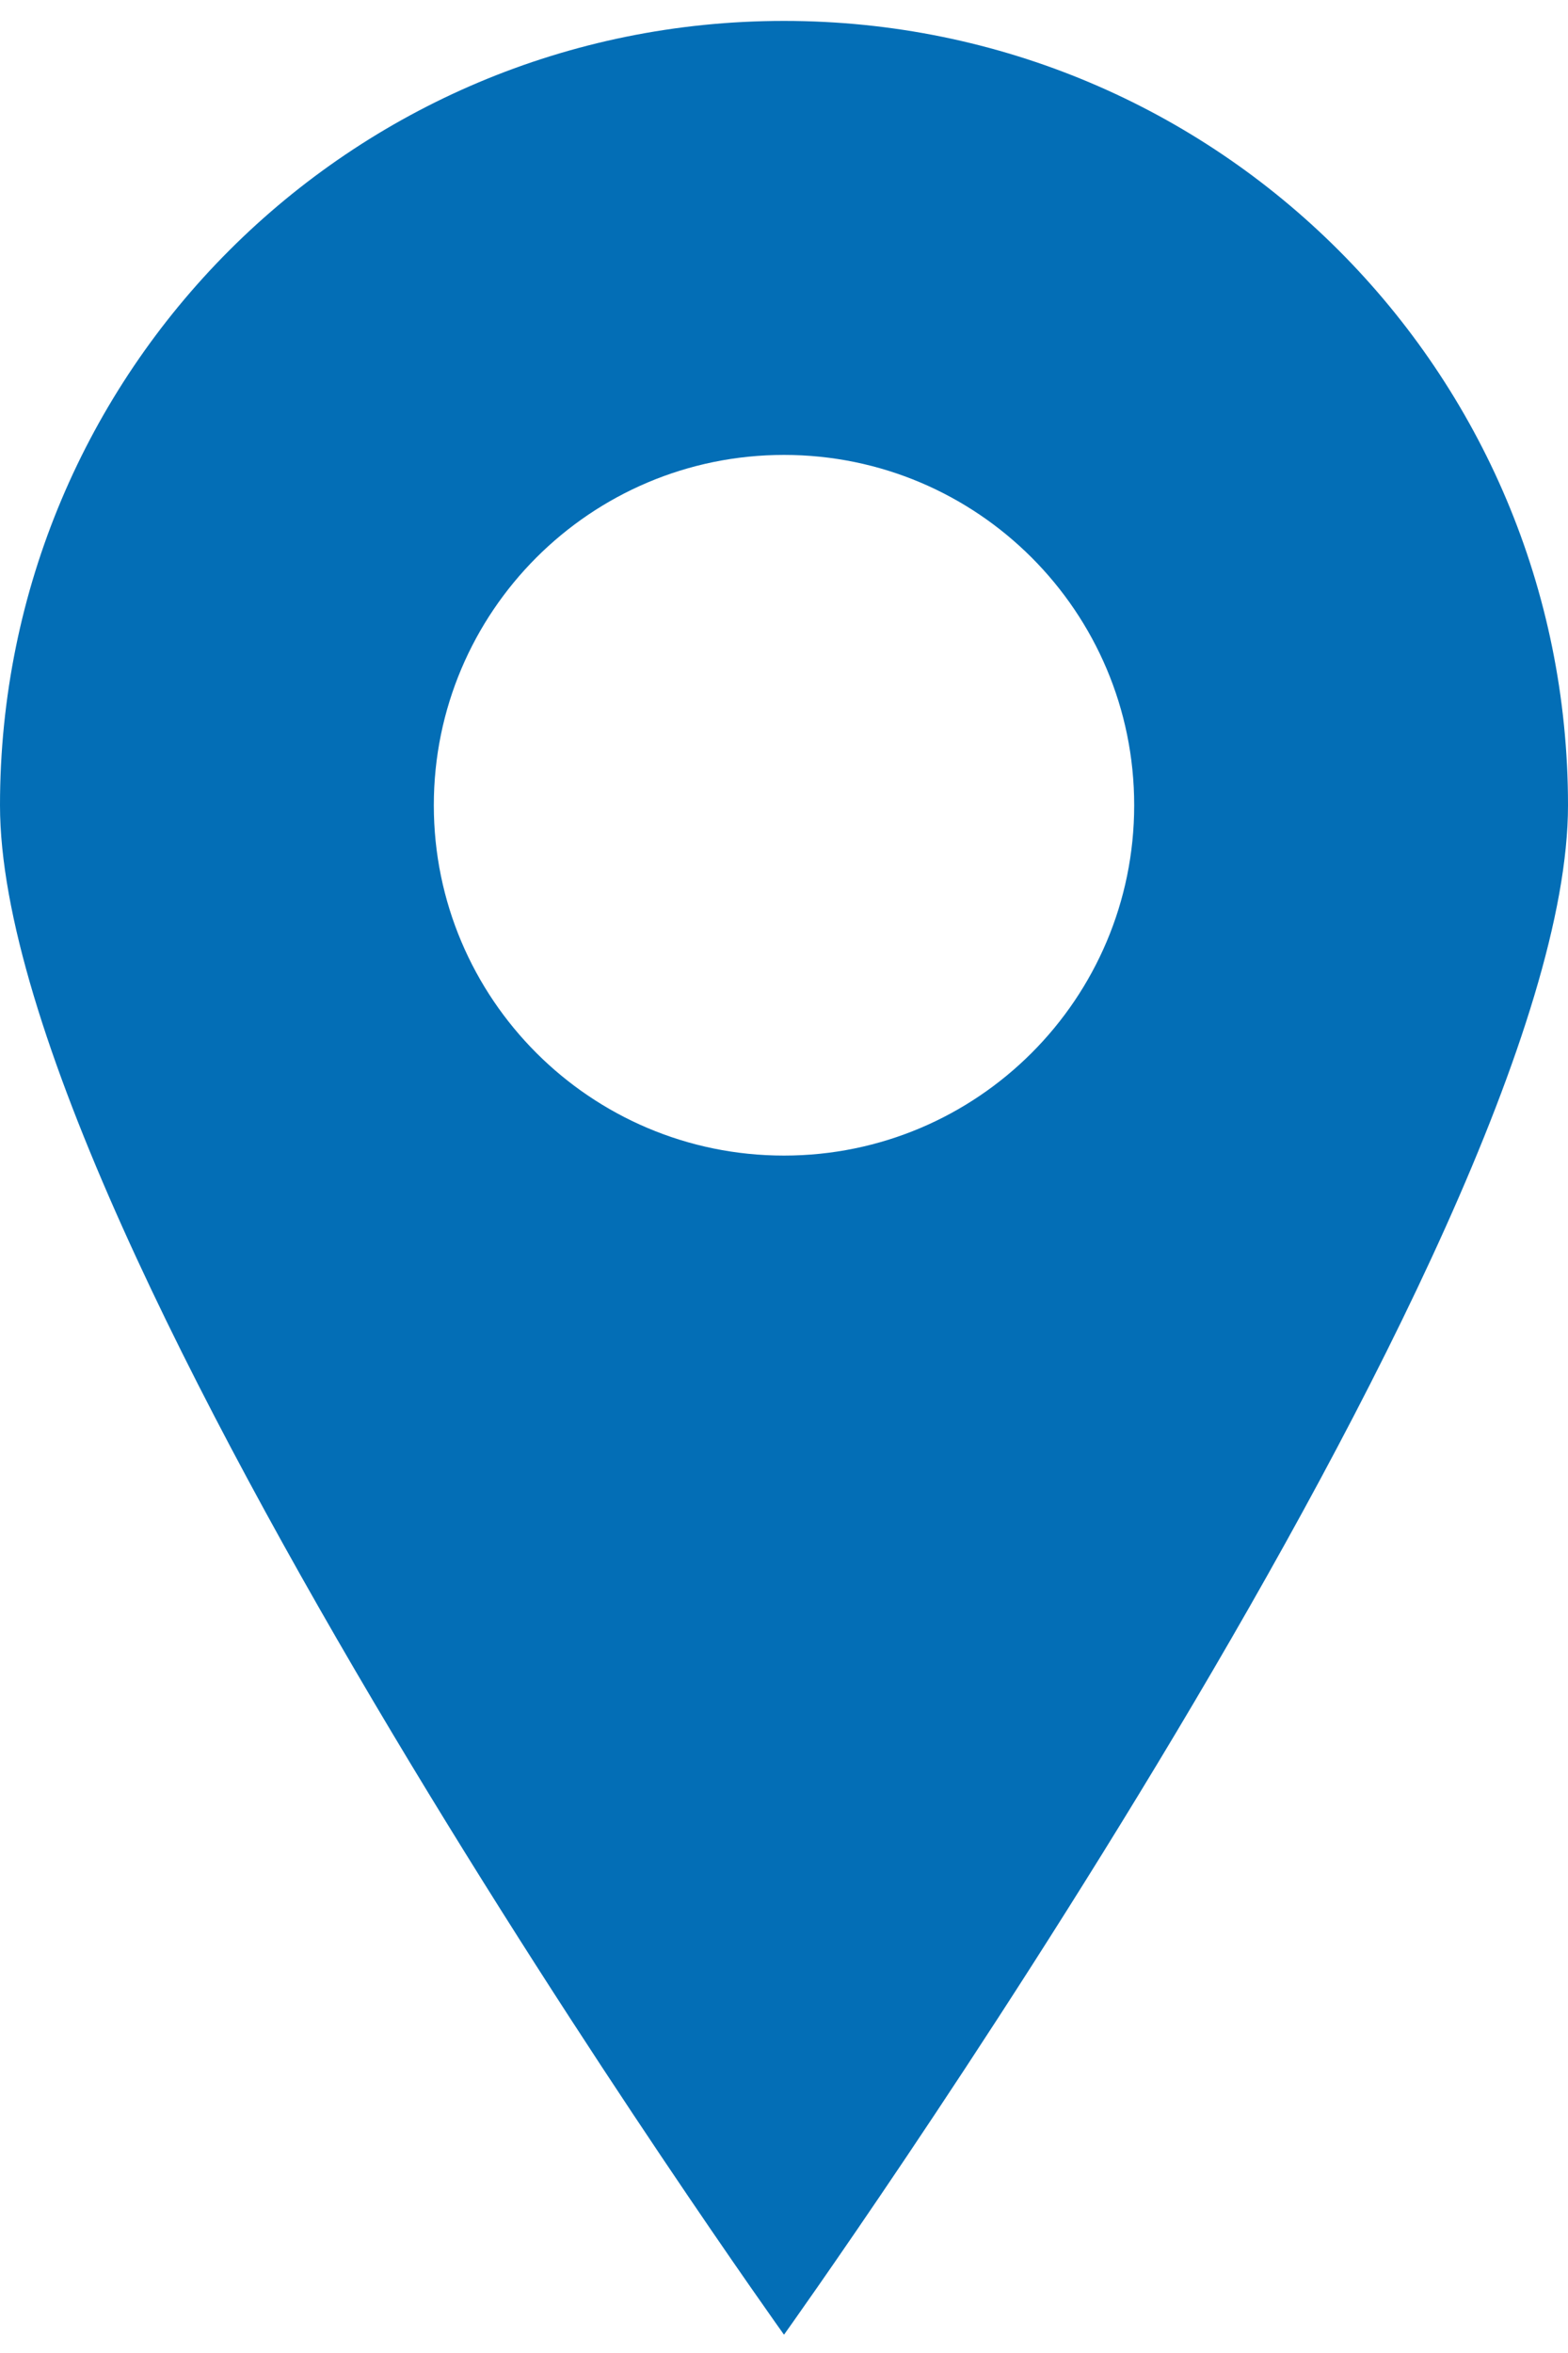 <?xml version="1.0" encoding="utf-8"?>
<!-- Generator: Adobe Illustrator 20.1.0, SVG Export Plug-In . SVG Version: 6.00 Build 0)  -->
<svg version="1.1" id="圖層_1" xmlns="http://www.w3.org/2000/svg" xmlns:xlink="http://www.w3.org/1999/xlink" x="0px" y="0px"
	 viewBox="0 0 60 90" style="enable-background:new 0 0 60 90;" xml:space="preserve">
<style type="text/css">
	.st0{fill:#036EB6;}
</style>
<g>
	<path class="st0" d="M30,0.8c-16.6,0-30,13.4-30,30s30,58.5,30,58.5s30-41.9,30-58.5S46.6,0.8,30,0.8z M30,44.2
		c-7.4,0-13.4-6-13.4-13.4s6-13.4,13.4-13.4c7.4,0,13.4,6,13.4,13.4S37.4,44.2,30,44.2z"/>
</g>
</svg>
